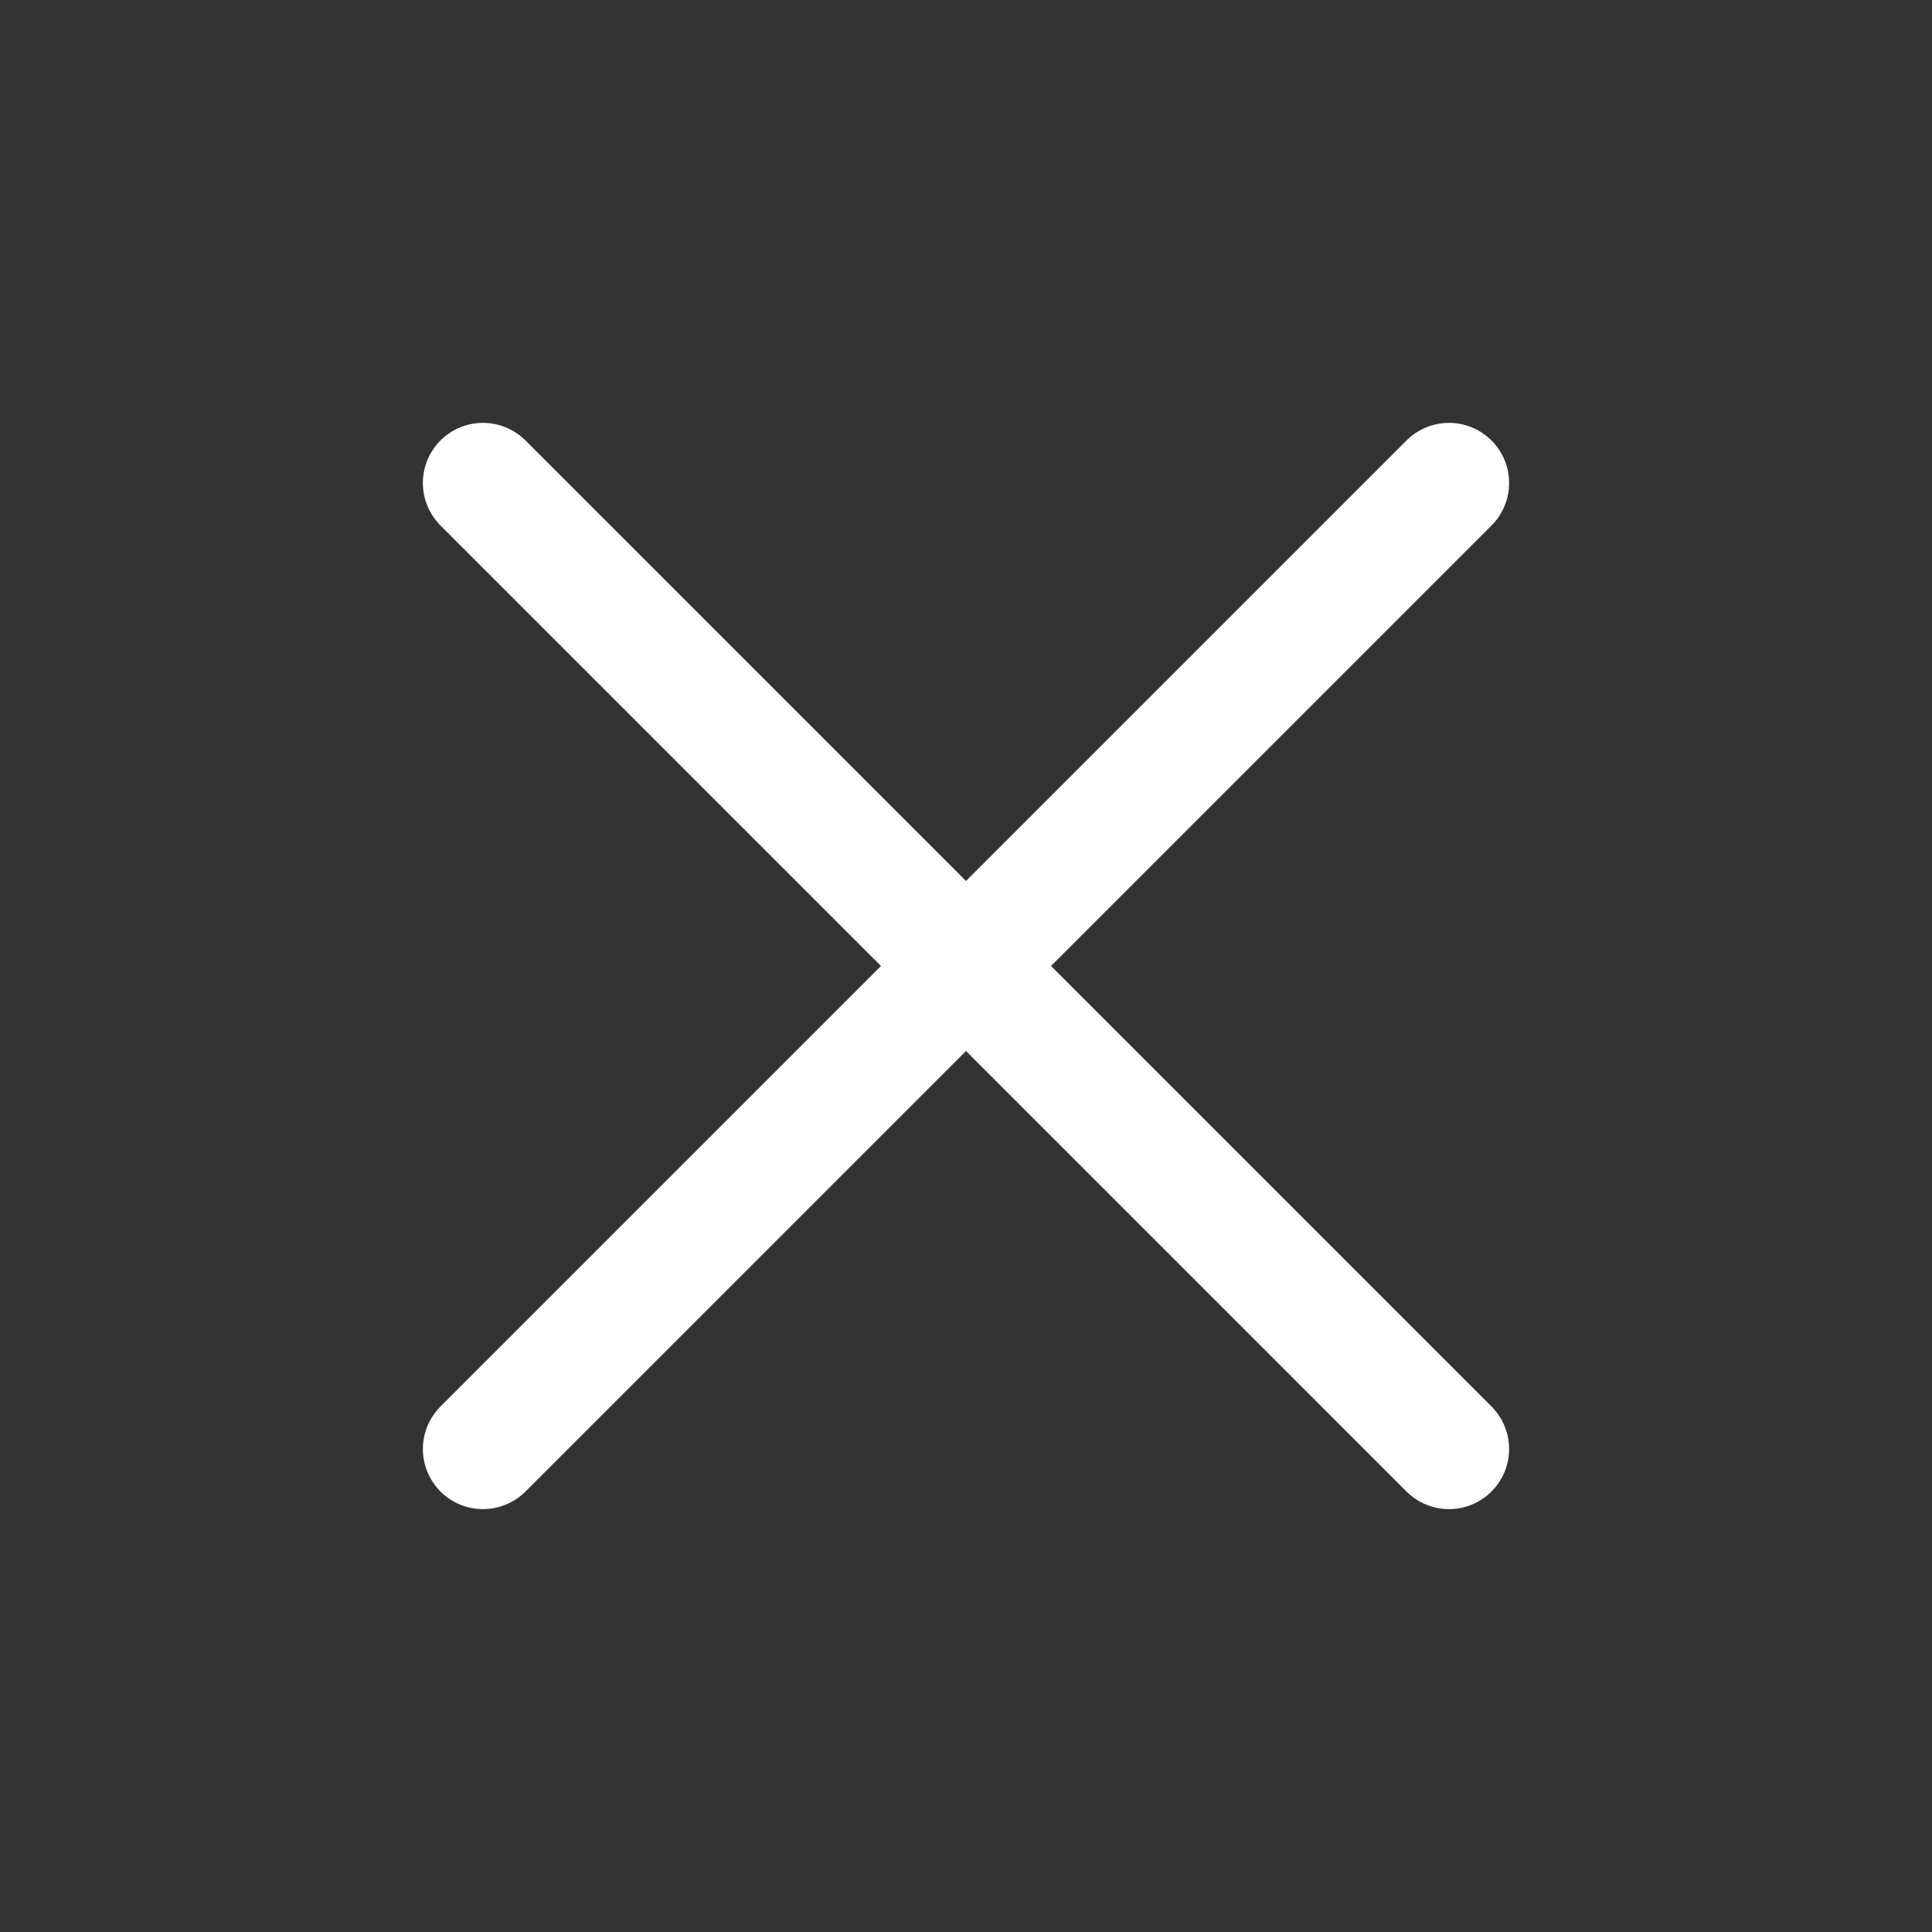 <svg t="1716072220494" class="icon" viewBox="0 0 1024 1024" version="1.1" xmlns="http://www.w3.org/2000/svg" p-id="2591" width="32" height="32"><rect x="0" y="0" width="1024" height="1024" fill="#333333" stroke="none"/><path d="M512 466.944l233.472-233.472a31.744 31.744 0 0 1 45.056 45.056L557.056 512l233.472 233.472a31.744 31.744 0 0 1-45.056 45.056L512 557.056l-233.472 233.472a31.744 31.744 0 0 1-45.056-45.056L466.944 512 233.472 278.528a31.744 31.744 0 0 1 45.056-45.056z" fill="#ffffff" p-id="2592"></path></svg>